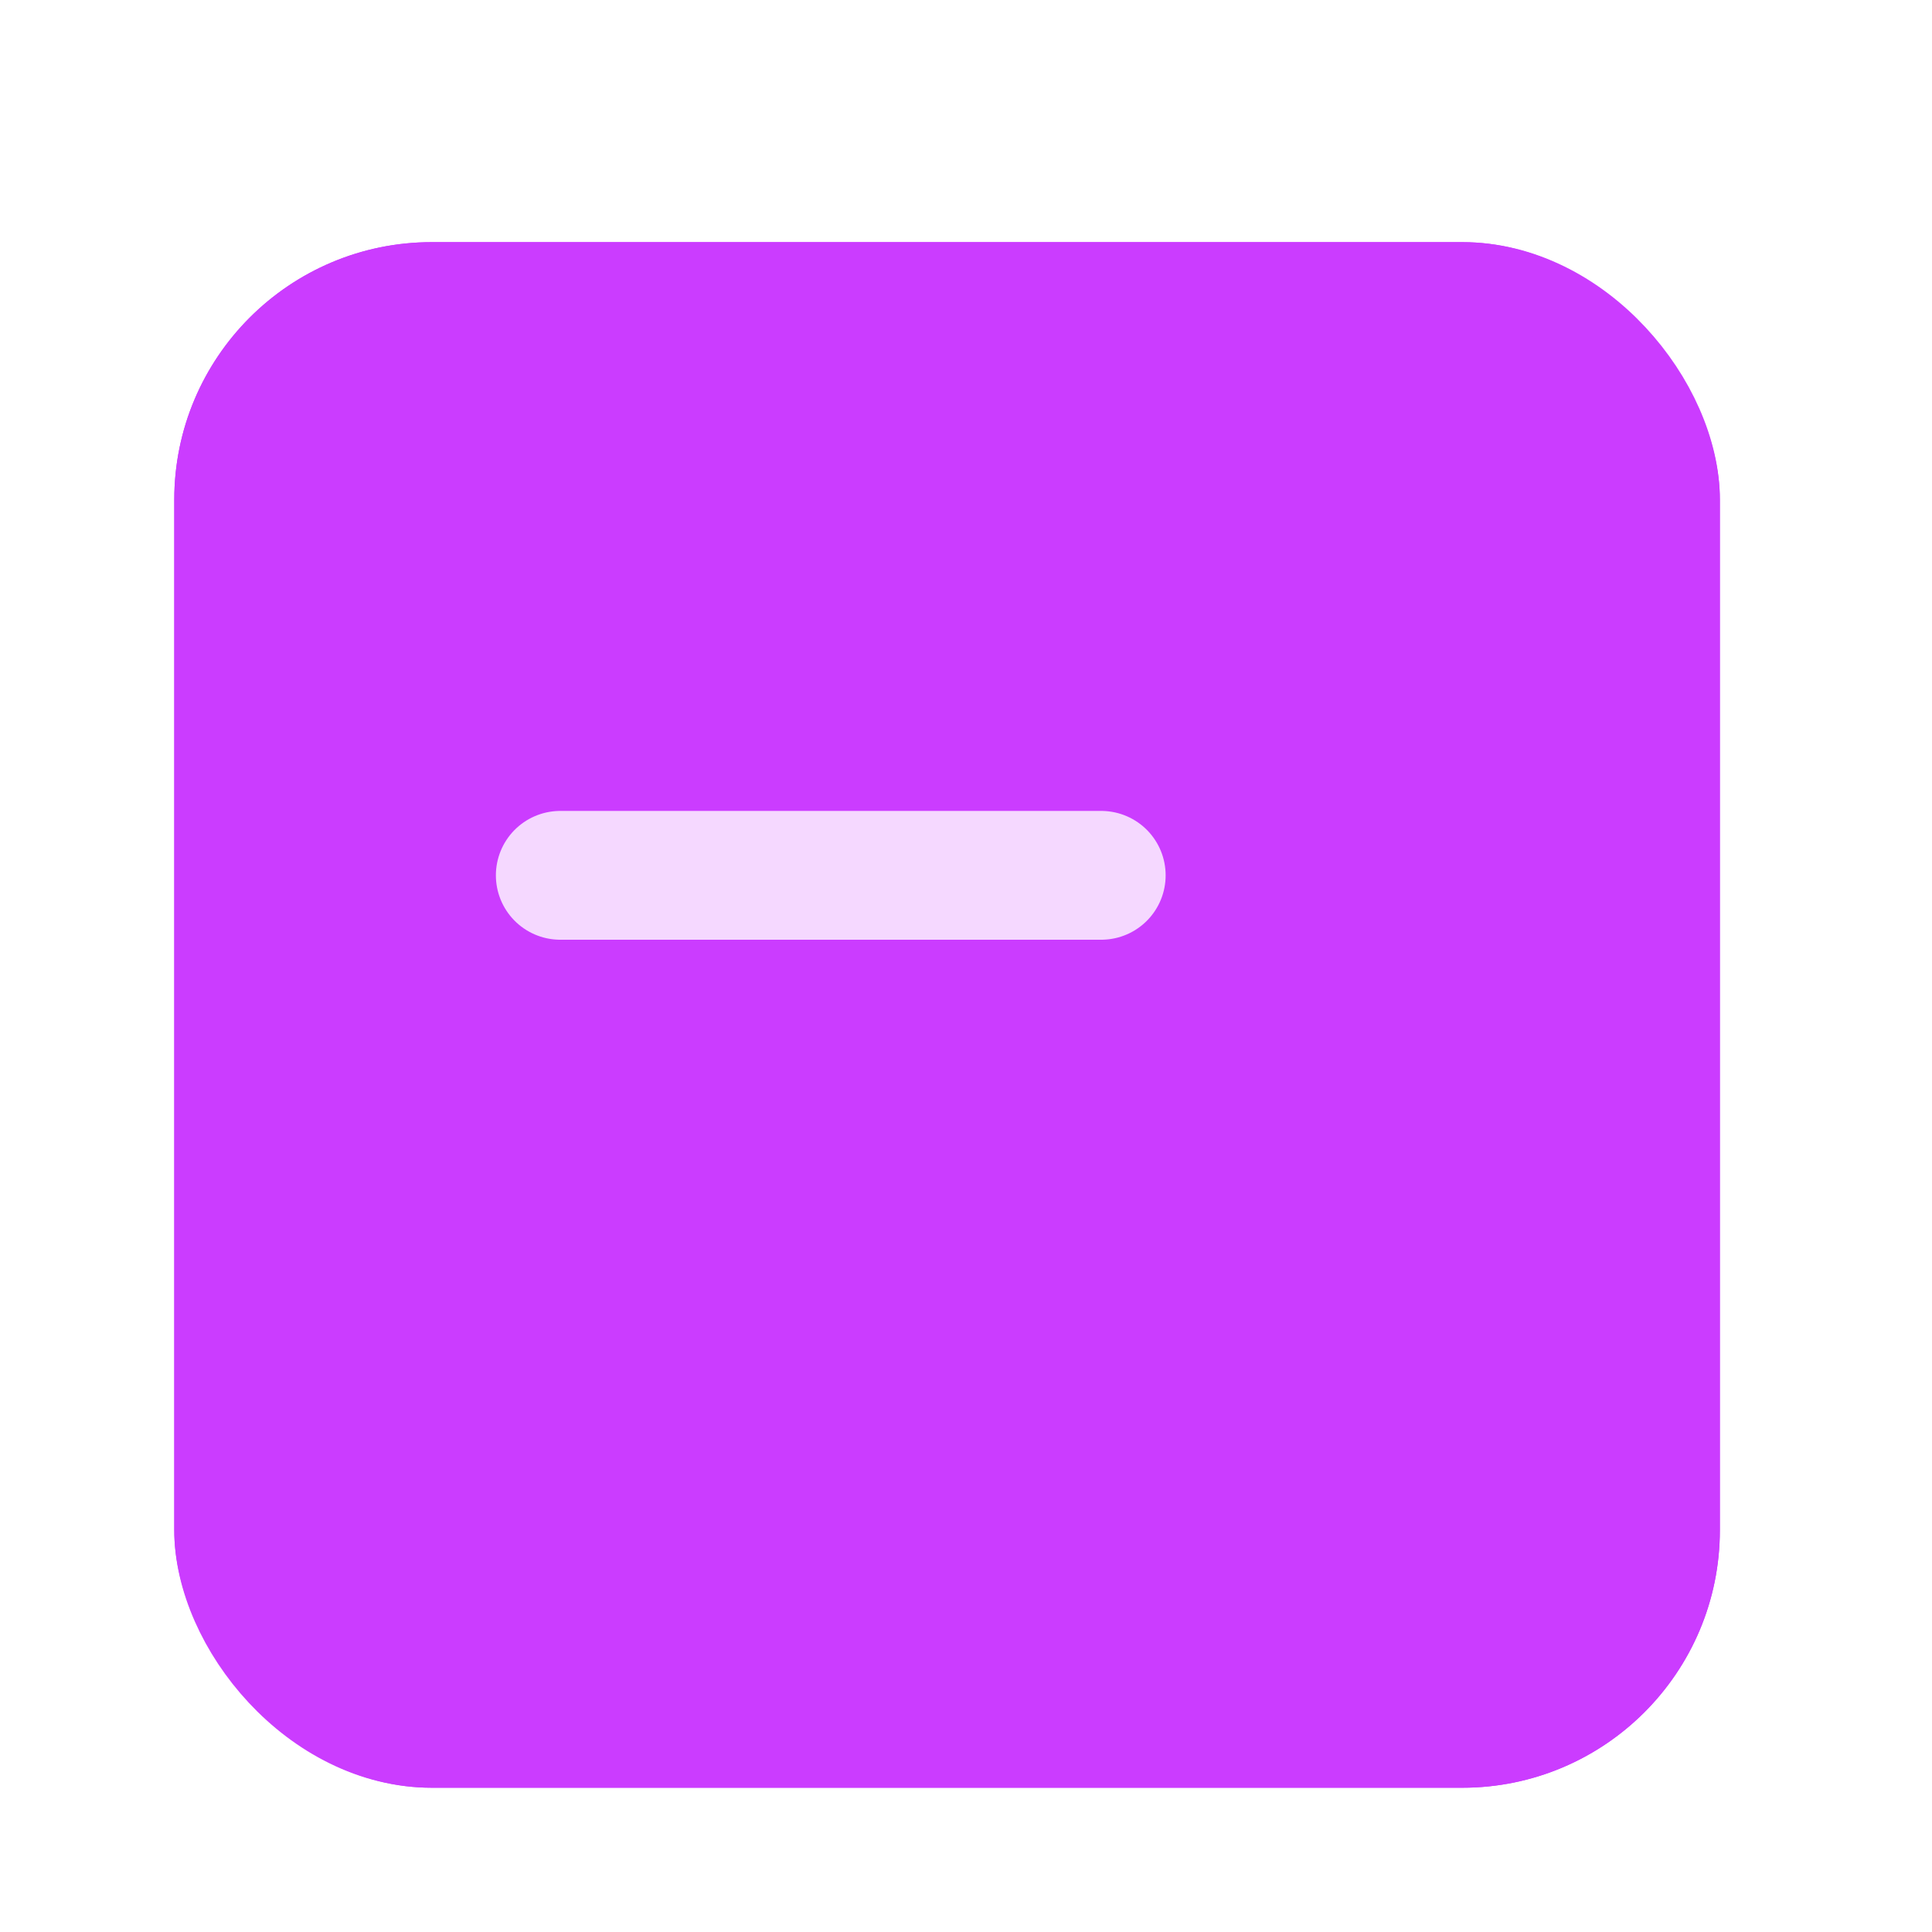 <svg xmlns="http://www.w3.org/2000/svg" width="15" height="15" viewBox="0 0 15 15" fill="none">
<g filter="url(#filter0_d_288_1701)">
<rect x="0.353" y="0.88" width="12" height="12" rx="2" fill="#CB3CFF"/>
<rect x="0.653" y="1.18" width="11.4" height="11.4" rx="1.7" stroke="#CB3CFF" stroke-width="0.6"/>
</g>
<g opacity="0.8" clip-path="url(#clip0_288_1701)">
<path d="M4.35 6.796H8.55" stroke="white" stroke-linecap="round" stroke-linejoin="round"/>
</g>
<defs>
<filter id="filter0_d_288_1701" x="0.353" y="0.88" width="14" height="14" filterUnits="userSpaceOnUse" color-interpolation-filters="sRGB">
<feFlood flood-opacity="0" result="BackgroundImageFix"/>
<feColorMatrix in="SourceAlpha" type="matrix" values="0 0 0 0 0 0 0 0 0 0 0 0 0 0 0 0 0 0 127 0" result="hardAlpha"/>
<feOffset dx="1" dy="1"/>
<feGaussianBlur stdDeviation="0.5"/>
<feComposite in2="hardAlpha" operator="out"/>
<feColorMatrix type="matrix" values="0 0 0 0 0.061 0 0 0 0 0.097 0 0 0 0 0.204 0 0 0 0.4 0"/>
<feBlend mode="normal" in2="BackgroundImageFix" result="effect1_dropShadow_288_1701"/>
<feBlend mode="normal" in="SourceGraphic" in2="effect1_dropShadow_288_1701" result="shape"/>
</filter>
<clipPath id="clip0_288_1701">
<rect width="5.6" height="5.6" fill="white" transform="translate(3.65 4.08)"/>
</clipPath>
</defs>
</svg>
